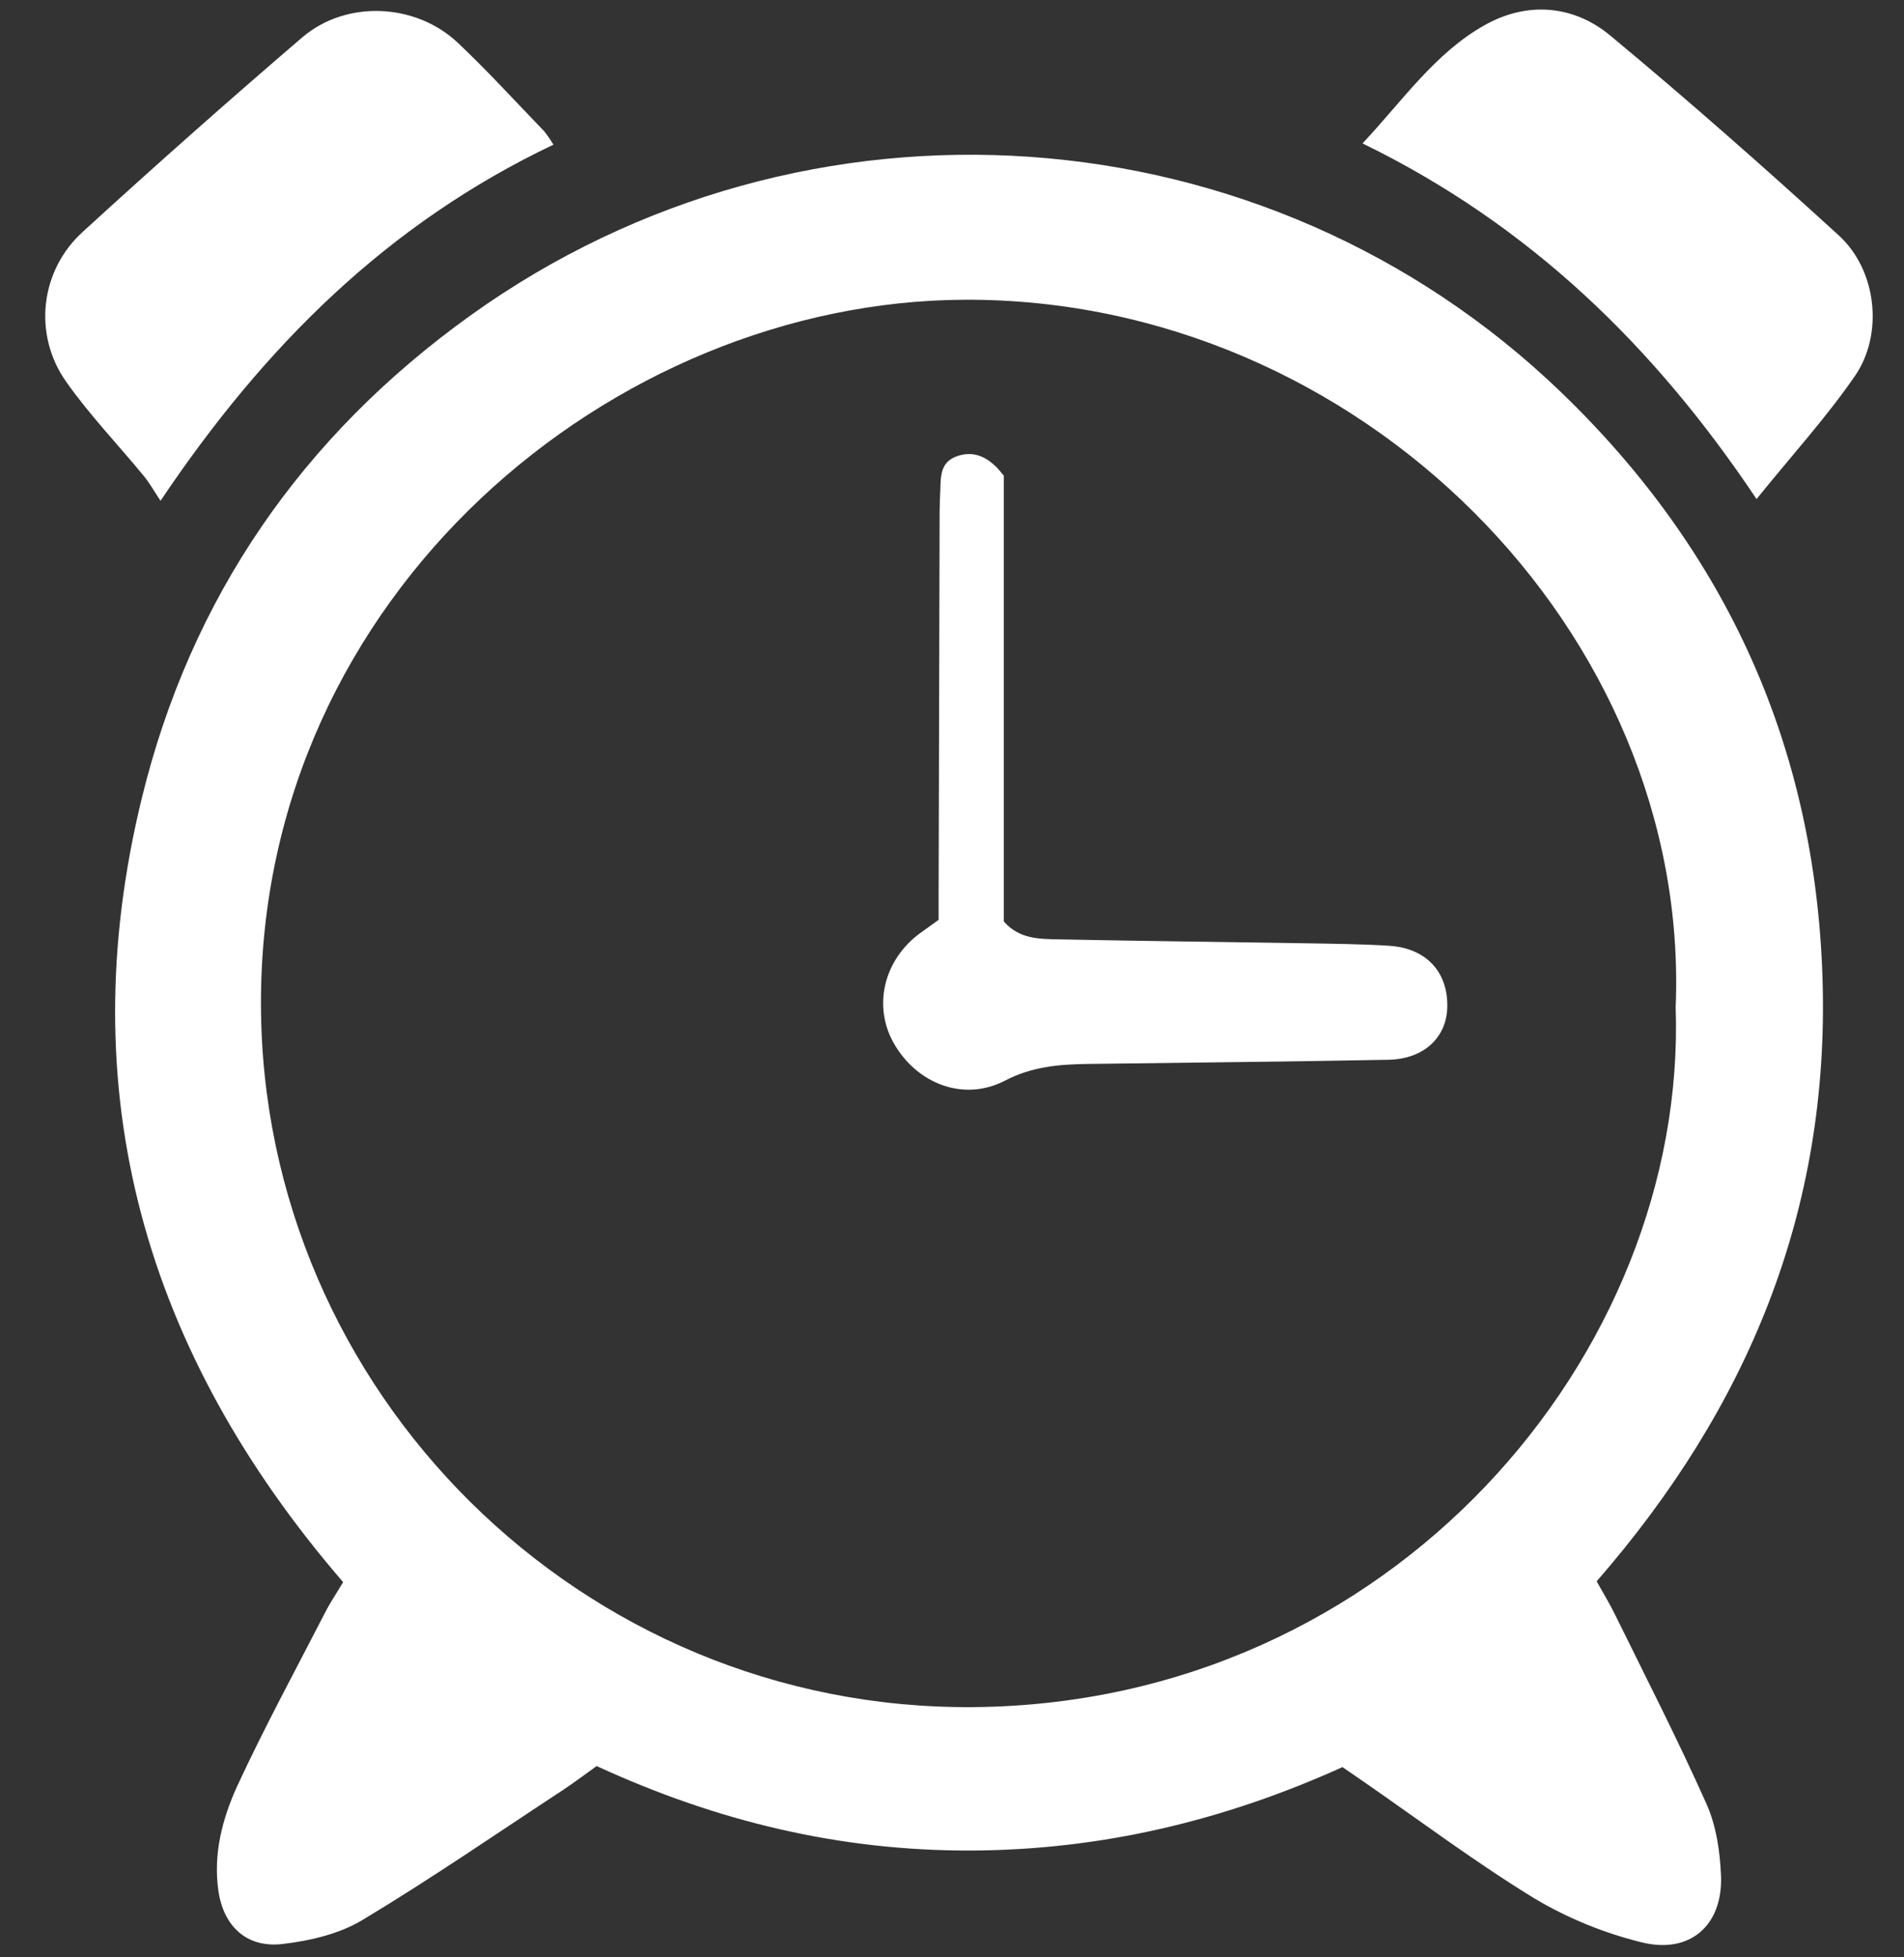 <svg width="36" height="37" viewBox="0 0 36 37" fill="none" xmlns="http://www.w3.org/2000/svg">
<rect x="0" y="0" width="36" height="37" fill="#333333" stroke="none"/>
<path d="M6.488 29.908C2.754 25.578 1.319 20.658 2.682 15.085C3.607 11.299 5.712 8.245 8.897 5.962C15.225 1.422 23.923 2.025 29.522 7.42C32.657 10.442 34.327 14.138 34.46 18.515C34.592 22.892 33.049 26.607 30.189 29.892C30.305 30.102 30.429 30.302 30.532 30.512C31.118 31.705 31.725 32.888 32.266 34.101C32.45 34.513 32.521 34.998 32.54 35.456C32.578 36.397 31.949 36.948 31.03 36.714C30.322 36.539 29.643 36.261 29.017 35.889C27.901 35.207 26.851 34.418 25.774 33.673L25.383 33.404C23.147 34.415 20.821 34.973 18.351 34.981C15.88 34.988 13.554 34.431 11.281 33.384C11.078 33.53 10.87 33.686 10.652 33.832C9.39 34.66 8.145 35.518 6.852 36.295C6.416 36.557 5.867 36.686 5.351 36.747C4.669 36.83 4.227 36.419 4.129 35.74C4.029 35.045 4.205 34.376 4.485 33.763C5.001 32.649 5.589 31.567 6.151 30.475C6.241 30.297 6.354 30.132 6.488 29.908ZM31.683 19.04C31.971 11.955 25.704 5.636 18.24 5.666C11.591 5.695 4.924 11.223 4.934 18.972C4.944 26.306 10.997 32.33 18.401 32.27C26.307 32.206 31.904 25.604 31.683 19.04Z" fill="white"/>
<path d="M25.762 2.711C26.527 1.895 27.133 1.003 28.068 0.477C28.868 0.025 29.745 0.089 30.45 0.675C31.92 1.896 33.354 3.16 34.767 4.45C35.485 5.106 35.622 6.317 35.066 7.117C34.511 7.917 33.866 8.623 33.212 9.434C31.282 6.548 28.924 4.252 25.762 2.711Z" fill="white"/>
<path d="M10.464 2.735C7.333 4.223 5.003 6.535 3.035 9.467C2.917 9.289 2.832 9.137 2.724 9.004C2.23 8.402 1.686 7.837 1.241 7.202C0.943 6.774 0.81 6.253 0.869 5.735C0.928 5.218 1.173 4.739 1.56 4.387C2.923 3.14 4.307 1.914 5.712 0.709C6.545 -0.005 7.859 0.055 8.659 0.811C9.225 1.346 9.751 1.924 10.292 2.484C10.355 2.564 10.412 2.648 10.464 2.735Z" fill="white"/>
<path d="M17.747 17.388C17.747 17.227 17.747 17.065 17.747 16.904C17.753 14.494 17.76 12.084 17.766 9.675C17.766 9.537 17.773 9.398 17.779 9.26C17.788 9.007 17.779 8.741 18.081 8.629C18.395 8.512 18.648 8.629 18.864 8.855C18.898 8.891 18.928 8.931 18.98 8.993V17.42C19.274 17.753 19.652 17.75 20.014 17.757C21.591 17.789 23.169 17.806 24.747 17.832C25.251 17.841 25.756 17.846 26.262 17.878C26.955 17.921 27.369 18.359 27.365 19.011C27.365 19.601 26.932 20.019 26.253 20.033C24.359 20.07 22.465 20.086 20.572 20.112C20.03 20.119 19.512 20.161 19.003 20.427C18.225 20.832 17.337 20.491 16.898 19.718C16.502 19.018 16.709 18.148 17.391 17.644C17.5 17.564 17.613 17.485 17.747 17.388Z" fill="white"/>
</svg>
